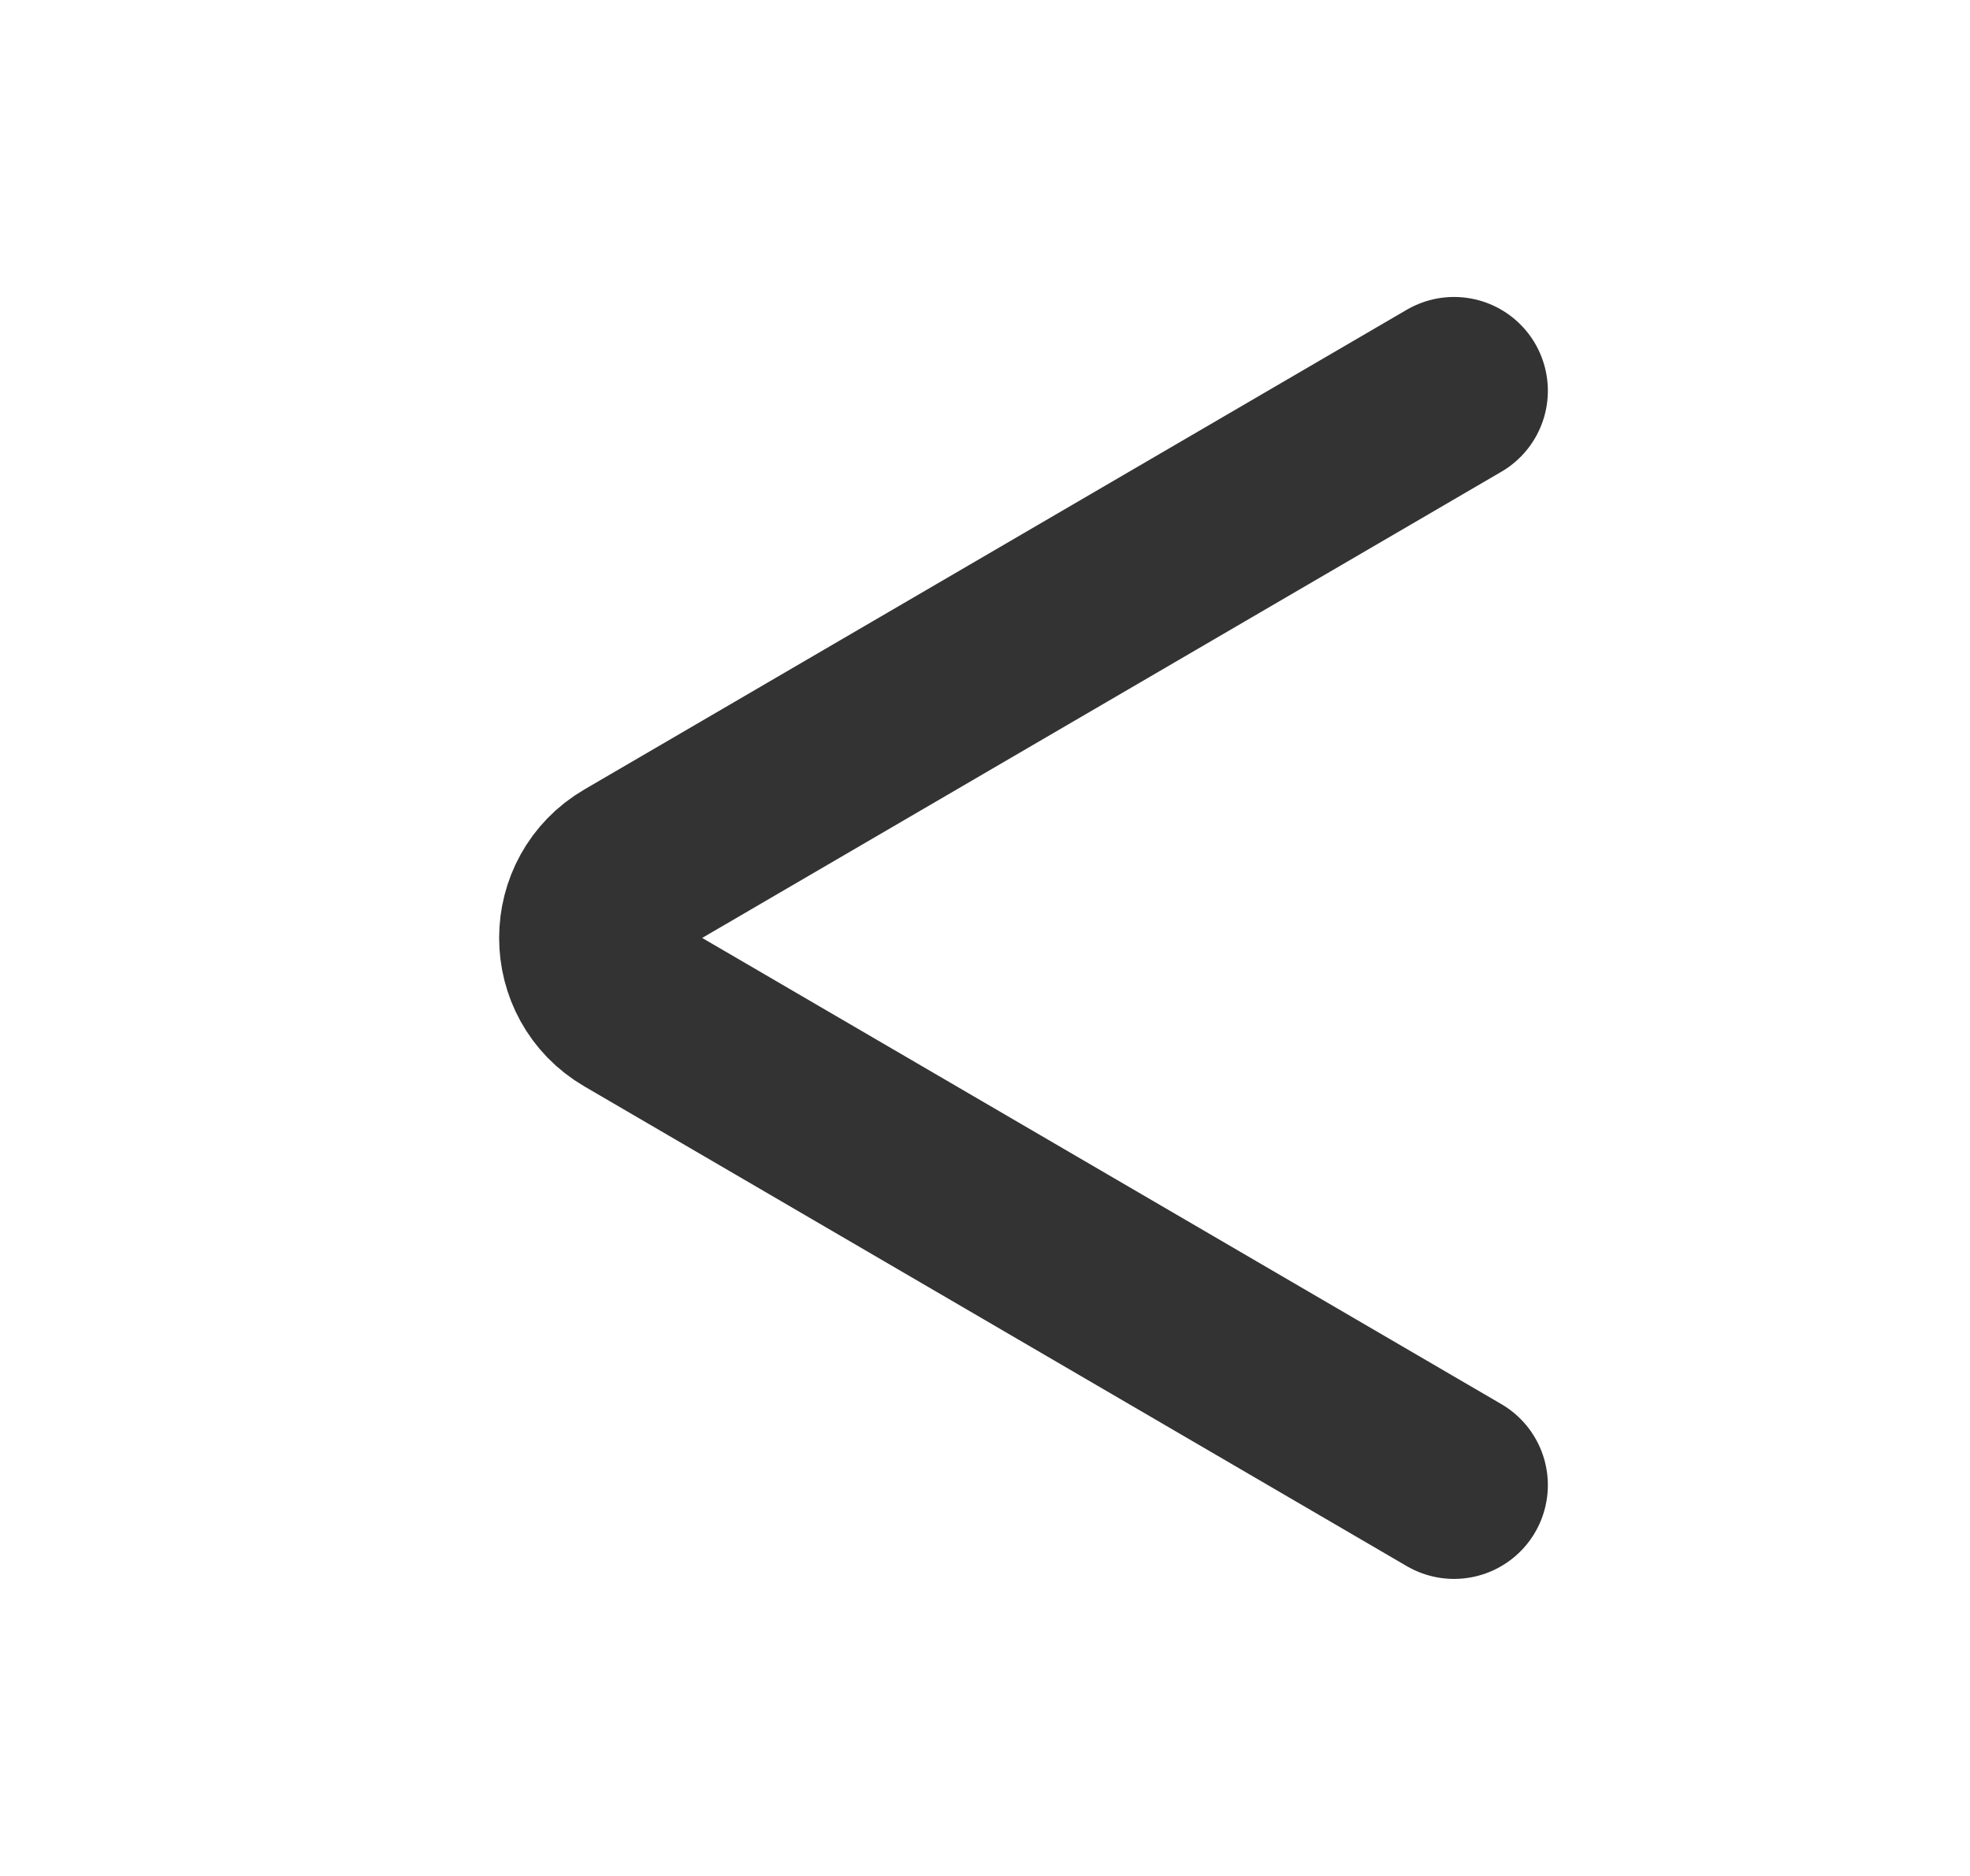 <svg width="21" height="20" viewBox="0 0 21 20" fill="none" xmlns="http://www.w3.org/2000/svg">
<path d="M15.5 4.166L6.734 9.28C6.183 9.601 6.183 10.398 6.734 10.719L15.5 15.833" stroke="#333333" stroke-width="2" stroke-linecap="round"/>
</svg>
